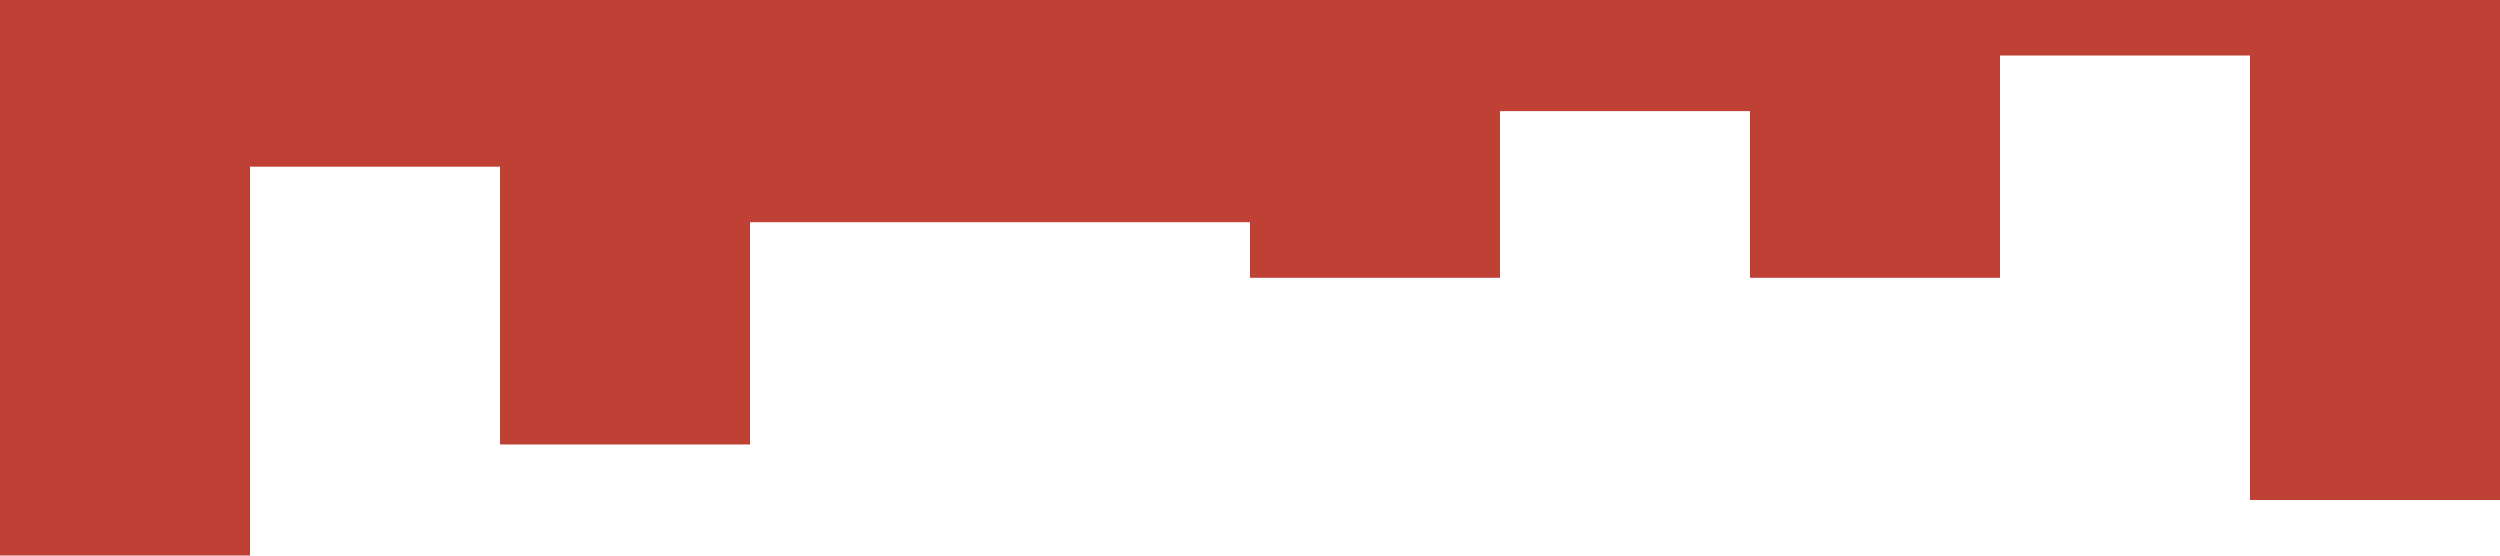 <?xml version="1.0" encoding="utf-8"?>
<!-- Generator: Adobe Illustrator 25.2.1, SVG Export Plug-In . SVG Version: 6.00 Build 0)  -->
<svg version="1.1" id="Camada_1" xmlns="http://www.w3.org/2000/svg" xmlns:xlink="http://www.w3.org/1999/xlink" x="0px" y="0px"
	 viewBox="0 0 1440 320" style="enable-background:new 0 0 1440 320;" xml:space="preserve">
<style type="text/css">
	.st0{fill:#BF4136;}
</style>
<path class="st0" d="M0,96v224h144V96h144v160h144V128h144l0,0h144v32h144V64h144v96h144V32h144v256h144V0h-144l0,0h-144l0,0h-144
	l0,0H864l0,0H720l0,0H576l0,0H432l0,0H288l0,0H144l0,0H0l0,0V96z"/>
</svg>
